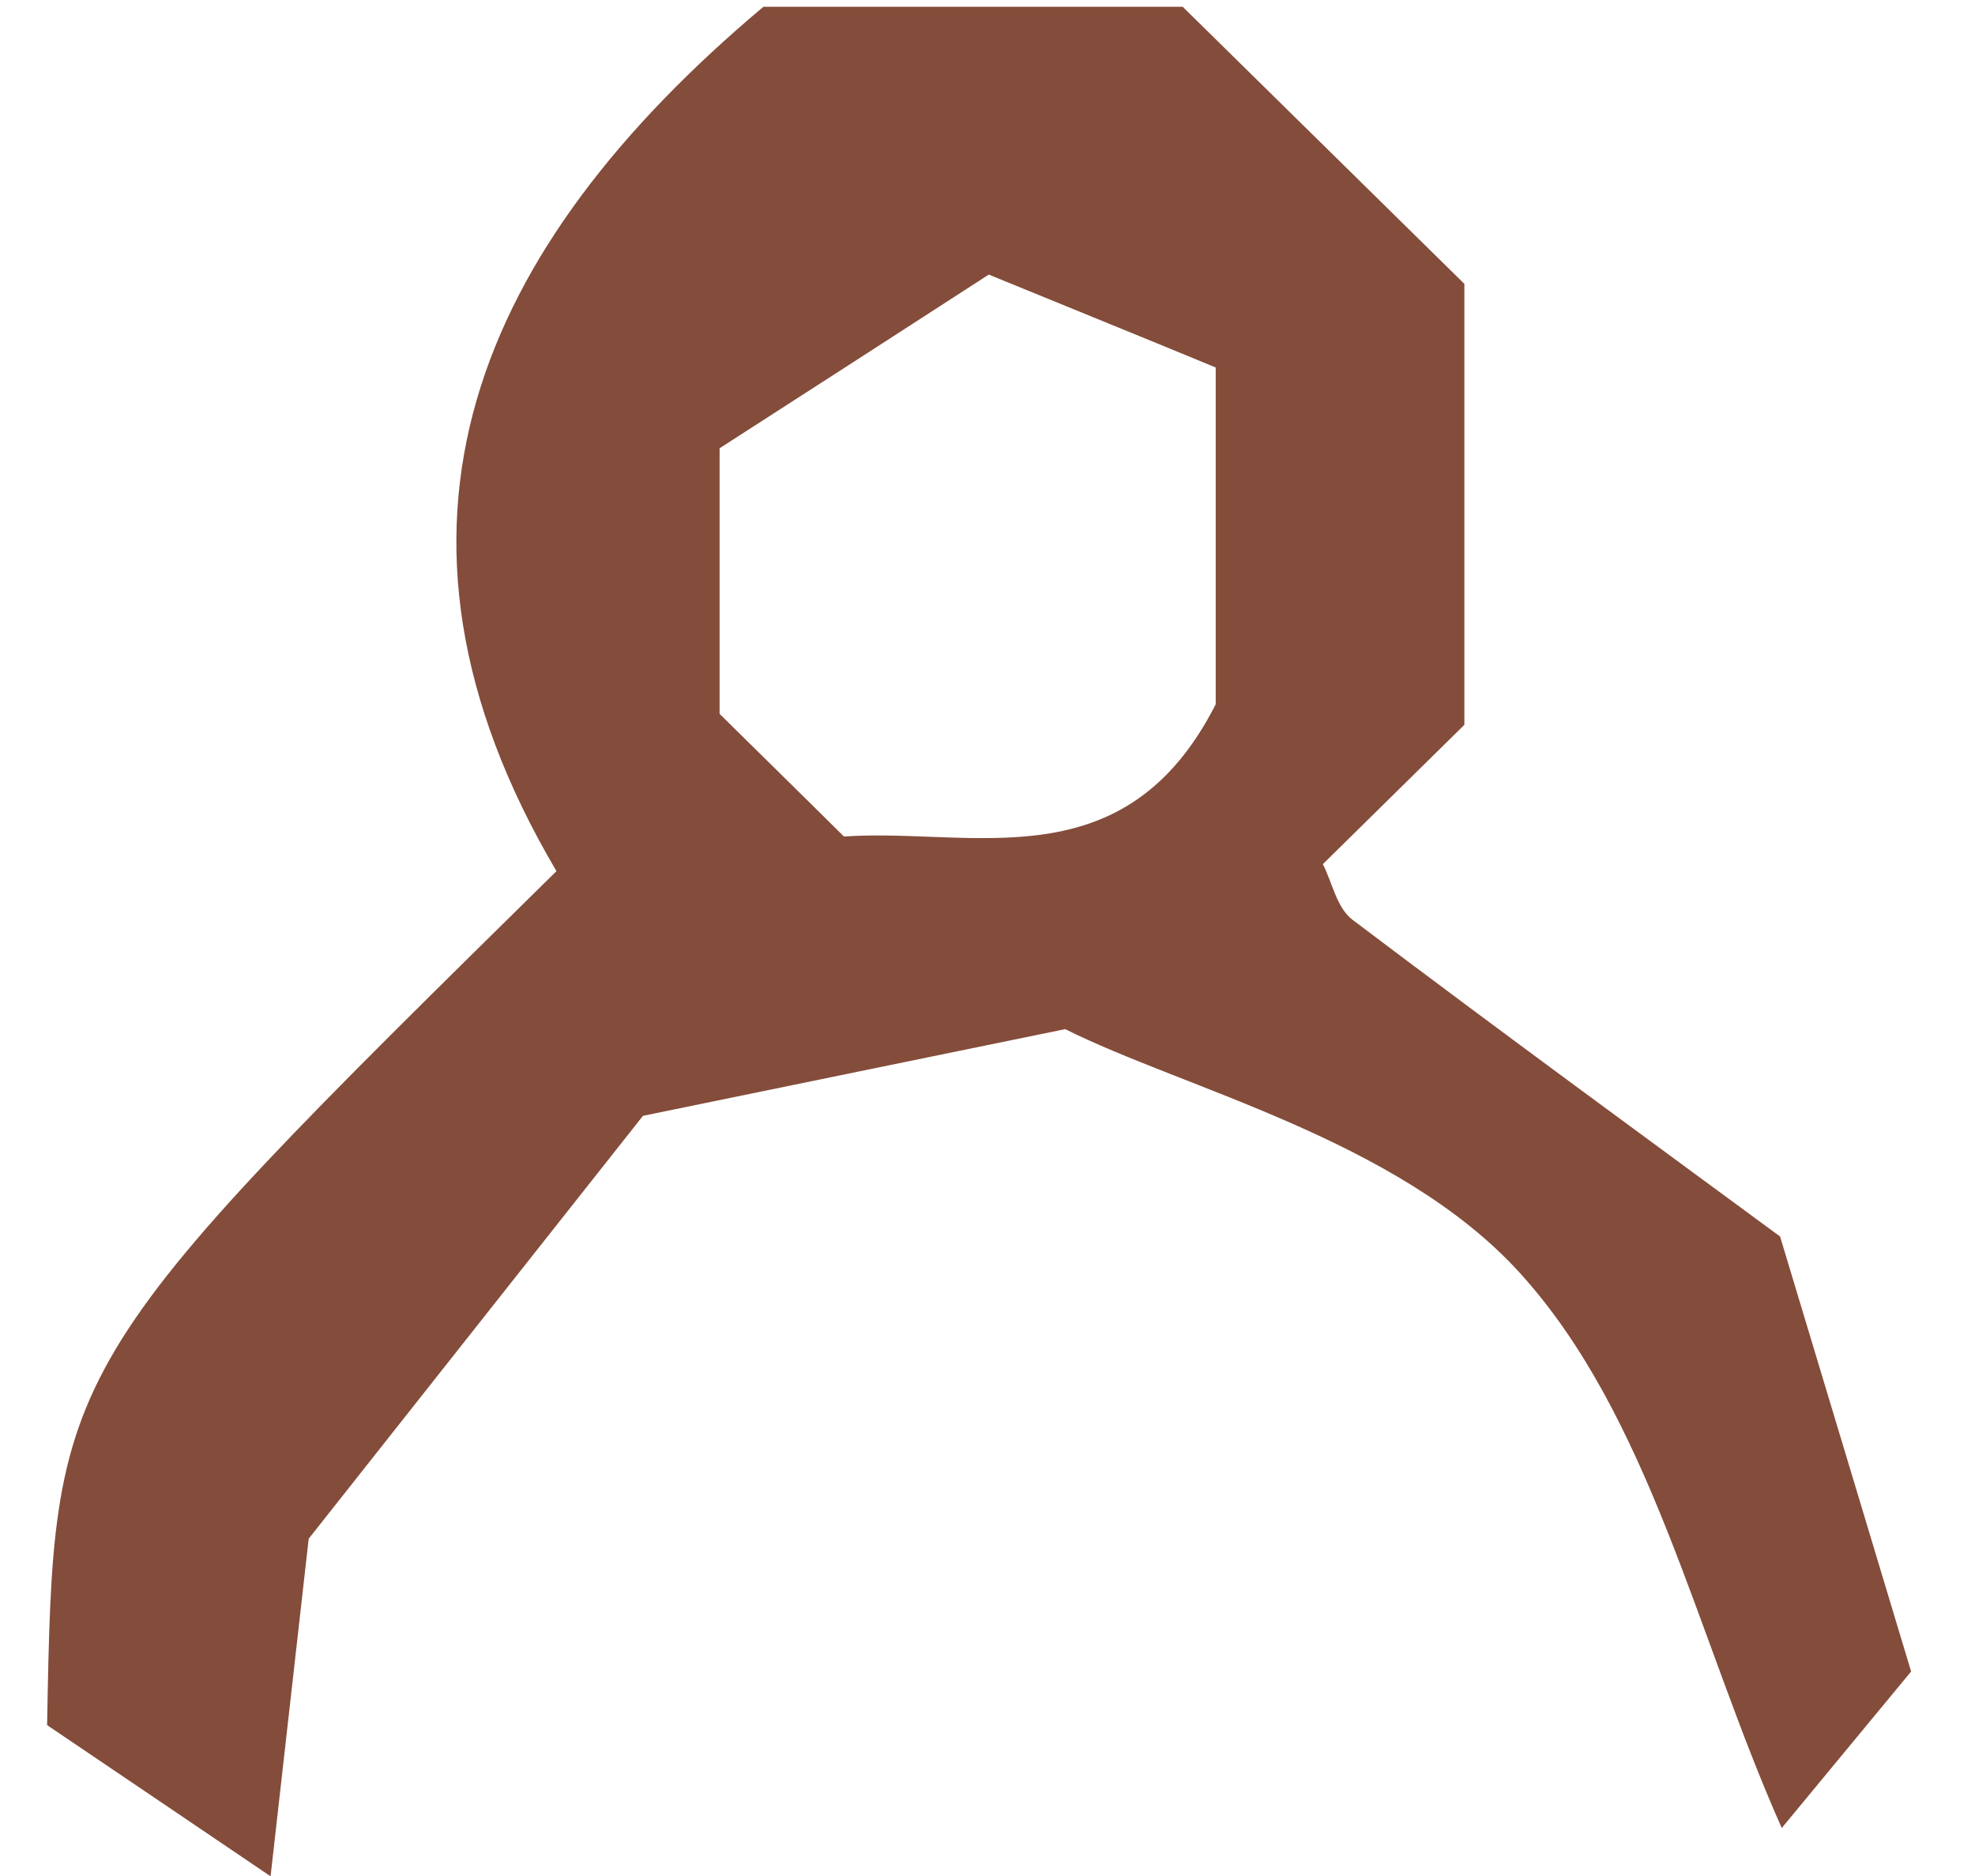 <svg width="20" height="19" viewBox="0 0 20 19" fill="none" xmlns="http://www.w3.org/2000/svg">
<path d="M18.043 18.514C17.178 16.568 16.713 14.339 15.38 12.88C14.152 11.539 11.991 11.026 10.787 10.423C9.251 10.737 8.215 10.952 6.511 11.301C5.658 12.38 4.419 13.947 3.126 15.584C3.02 16.525 2.903 17.561 2.74 19.003C1.733 18.322 1.076 17.876 0.477 17.472C0.543 13.836 0.543 13.836 5.635 8.823C3.58 5.339 4.836 2.503 7.73 0.069C9.143 0.069 10.564 0.069 11.977 0.069C12.888 0.964 13.793 1.857 14.829 2.875C14.829 4.234 14.829 5.739 14.829 7.341C14.426 7.739 13.924 8.231 13.396 8.752C13.49 8.935 13.536 9.192 13.693 9.313C15.211 10.46 16.75 11.584 18.026 12.523C18.514 14.139 18.888 15.387 19.353 16.929C18.962 17.401 18.477 17.99 18.043 18.514ZM10.013 2.781C9.186 3.316 8.181 3.965 7.287 4.54C7.287 5.585 7.287 6.417 7.287 7.23C7.707 7.645 8.11 8.039 8.546 8.472C9.856 8.383 11.389 8.946 12.311 7.133C12.311 6.12 12.311 4.904 12.311 3.722C11.635 3.442 11.027 3.196 10.013 2.781Z" fill="#844C3A"/>
</svg>

